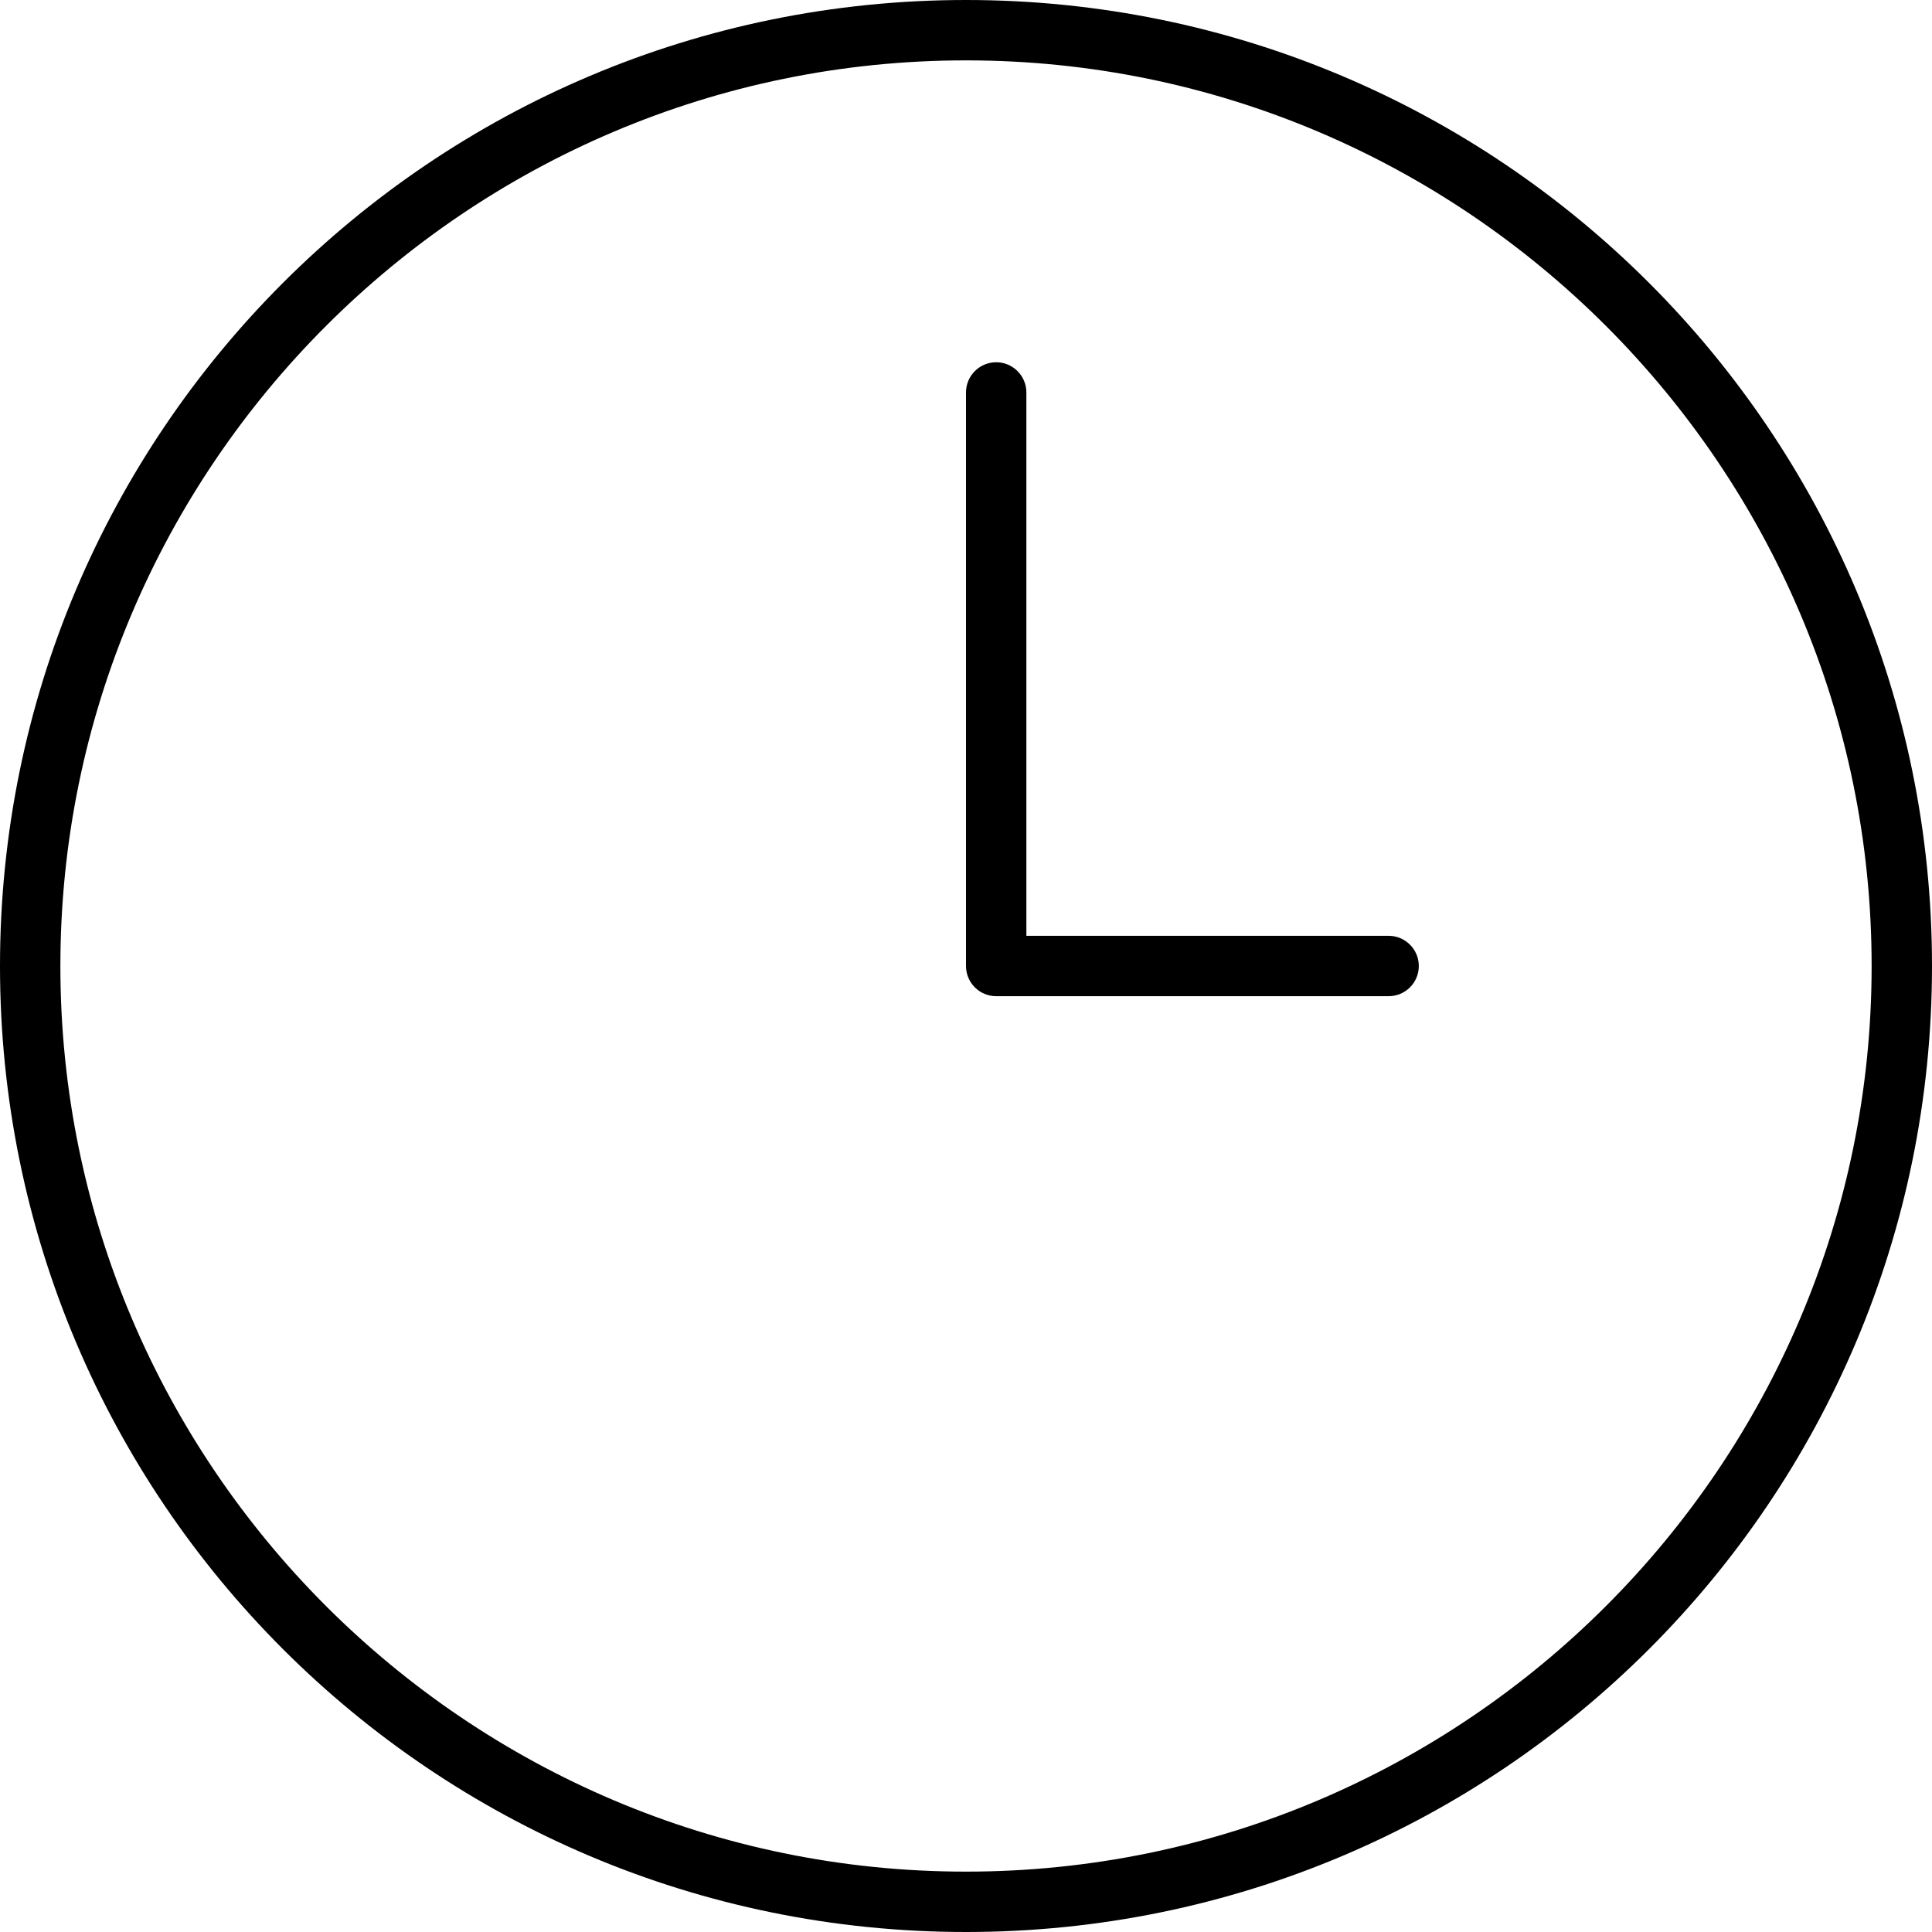 <svg xmlns="http://www.w3.org/2000/svg" viewBox="0 0 512 512"><!--! Font Awesome Pro 6.0.0-beta1 by @fontawesome - https://fontawesome.com License - https://fontawesome.com/license (Commercial License) --><path d="M256 0C114.6 0 0 114.6 0 256c0 141.4 114.6 256 256 256c141.4 0 256-114.6 256-256C512 114.6 397.4 0 256 0zM256 496c-132.3 0-240-107.7-240-240S123.7 16 256 16s240 107.7 240 240S388.3 496 256 496zM368 248h-96v-144C272 99.58 268.4 96 264 96S256 99.58 256 104V256c0 4.422 3.578 8 8 8h104c4.422 0 8-3.578 8-8S372.4 248 368 248z"/></svg>